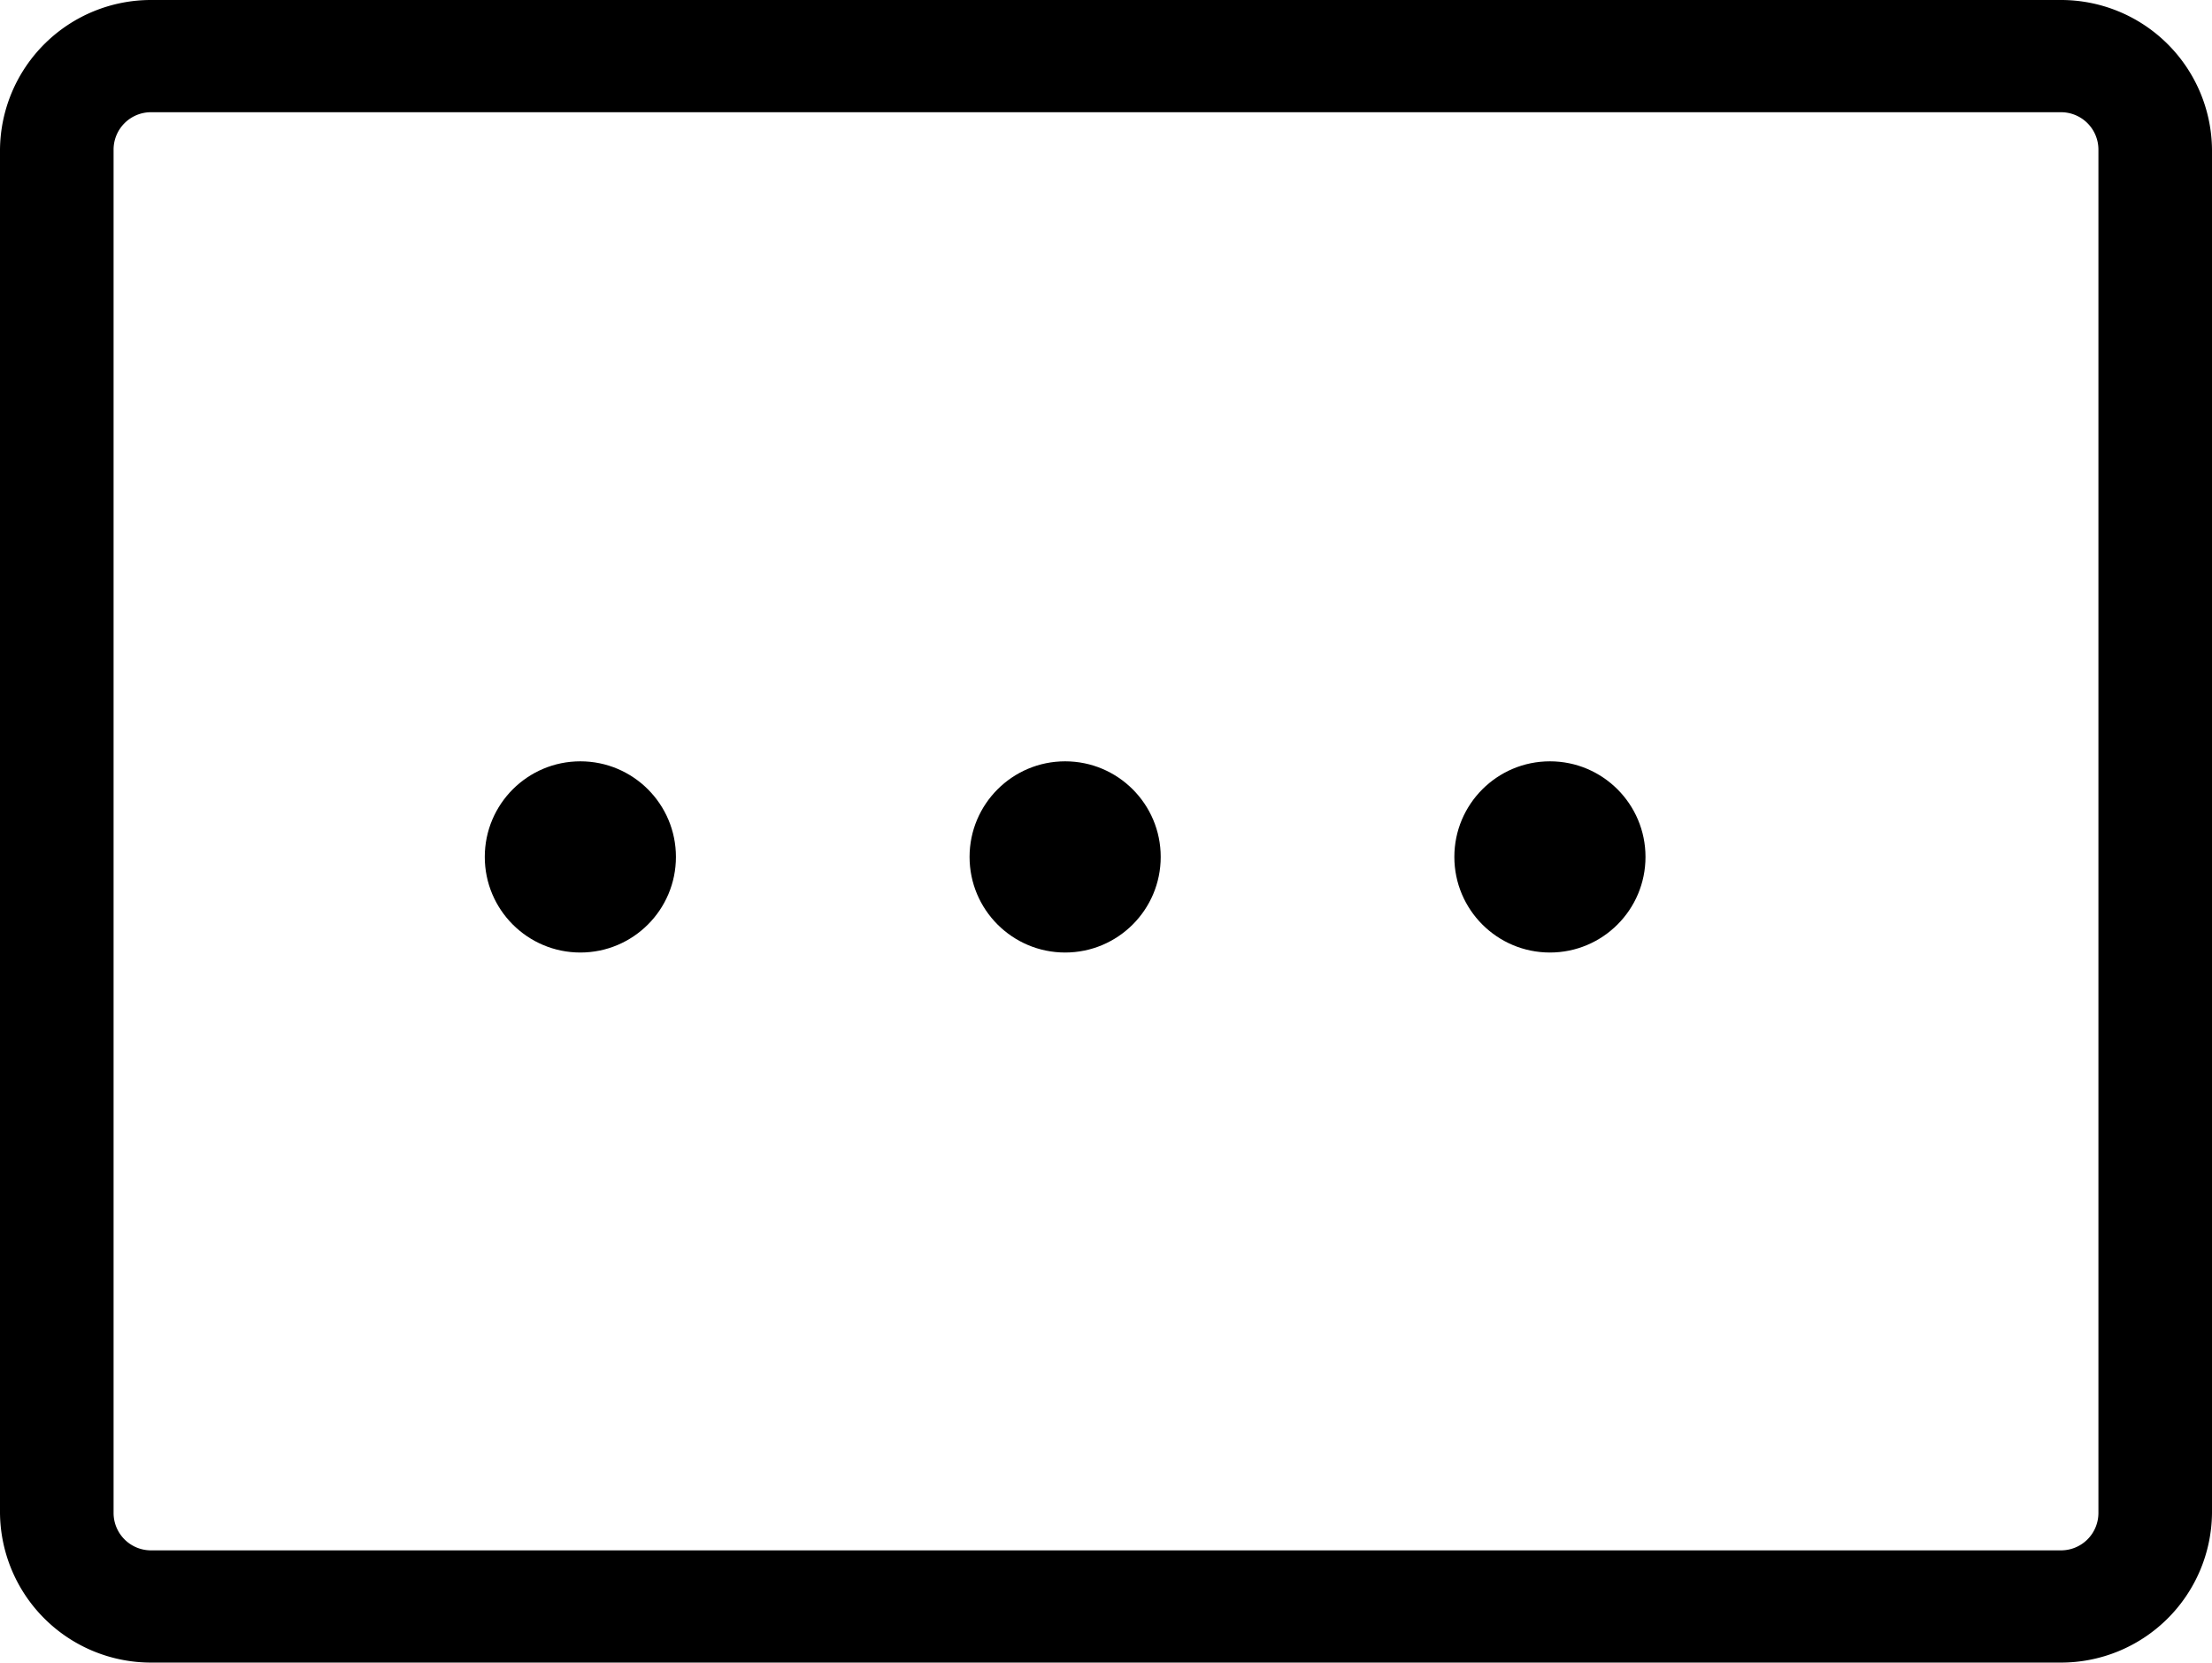 <svg xmlns="http://www.w3.org/2000/svg" width="31.94" height="24" viewBox="0 0 31.94 24">
  <title>icon-access</title>
  <g id="e4c5f711-a1fe-48dd-9aa0-d4dca7d04b89" data-name="Слой 2">
    <g id="759dc8a7-961d-4171-8ba8-b4381ba7d923" data-name="Слой 1">
      <g id="f847923e-7aff-48a4-a576-13b9724ca790" data-name="Canvas">
        <g id="30620c63-7ed5-44de-a3c3-da4c1068236b" data-name="icon">
          <g id="18e44d4d-e395-448f-bcb7-1d75d84df0db" data-name="Vector">
            <path d="M29.75,24H2.19A2.18,2.18,0,0,1,0,21.84V2.16A2.18,2.18,0,0,1,2.19,0H29.75a2.18,2.18,0,0,1,2.19,2.16V21.84A2.18,2.18,0,0,1,29.75,24ZM2.19,1.62a.54.54,0,0,0-.55.54V21.84a.54.54,0,0,0,.55.54H29.75a.54.54,0,0,0,.55-.54V2.16a.54.54,0,0,0-.55-.54Z"/>
          </g>
          <g id="30c4e9b5-caa8-4a83-9f9e-e19dded030b9" data-name="Ellipse">
            <circle cx="8.38" cy="12.37" r="1.38"/>
          </g>
          <g id="939f6018-955a-4995-beef-e01c9a5d829e" data-name="Ellipse 2">
            <circle cx="15.38" cy="12.37" r="1.38"/>
          </g>
          <g id="05b3d708-de61-4f49-91c0-be5809d671a3" data-name="Ellipse 3">
            <circle cx="22.38" cy="12.37" r="1.38"/>
          </g>
        </g>
      </g>
    </g>
  </g>
</svg>
